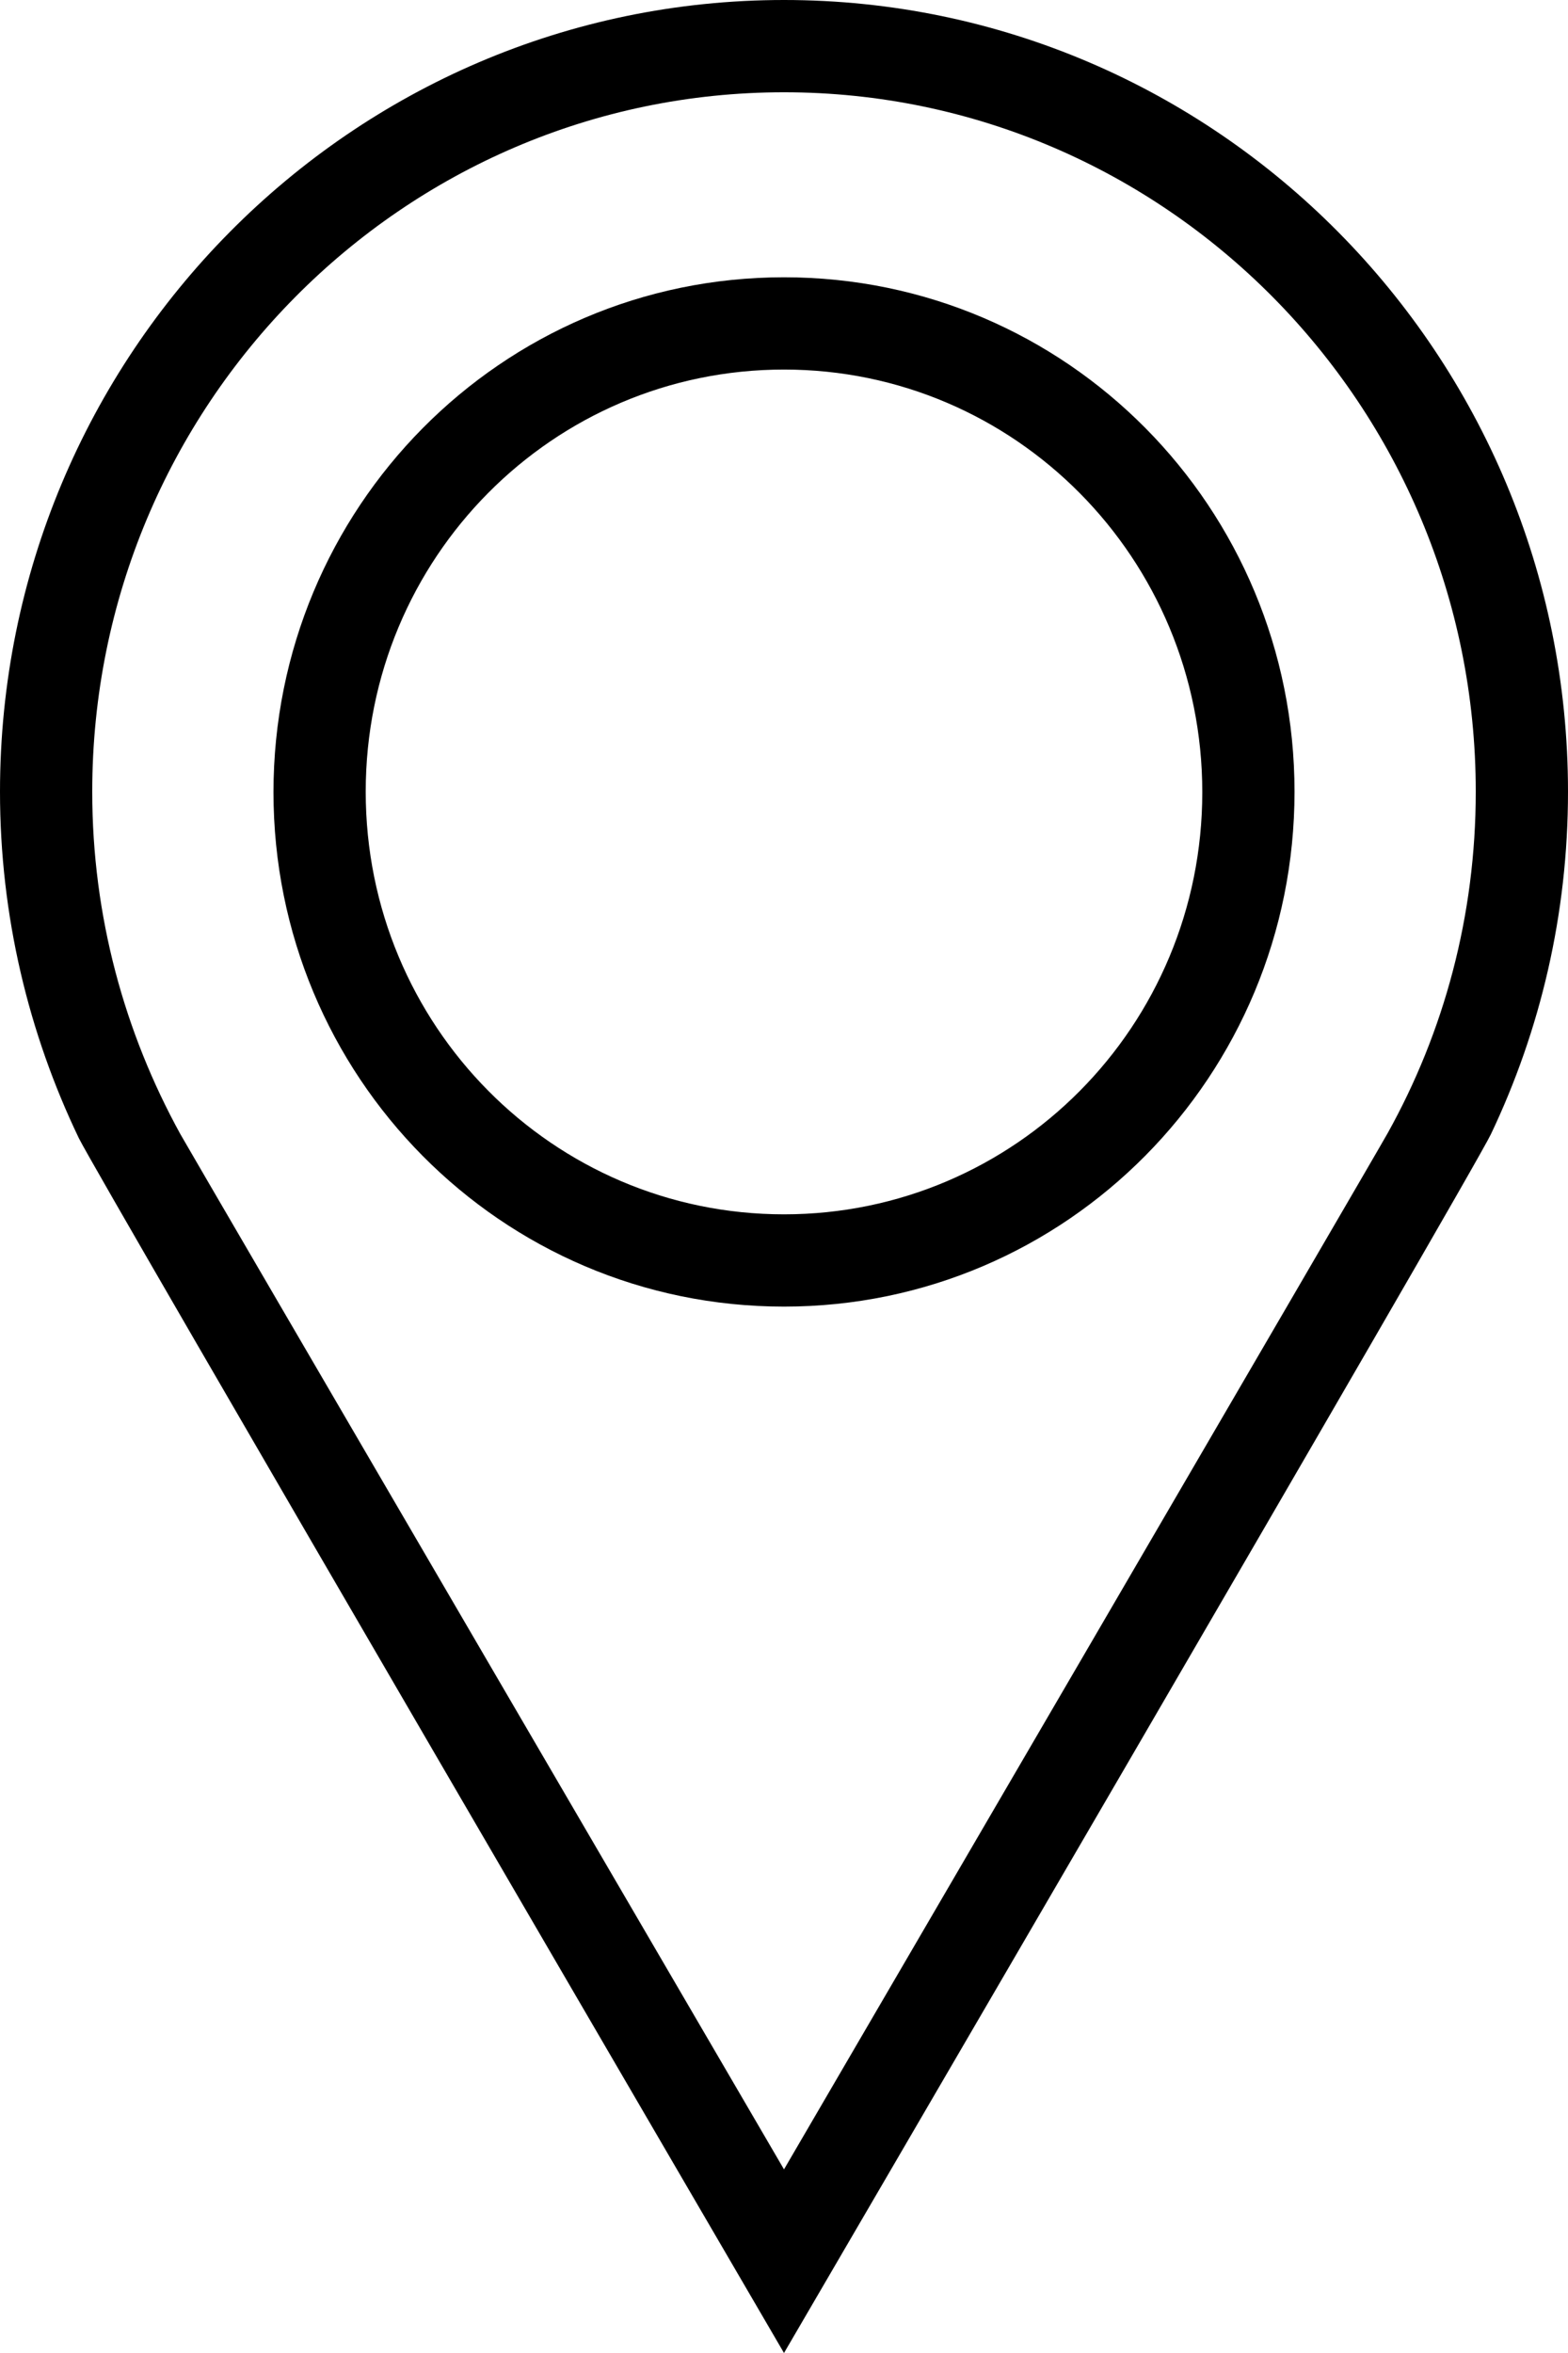 <svg width="34" height="51" viewBox="0 0 34 51" fill="none" xmlns="http://www.w3.org/2000/svg">
<path fill-rule="evenodd" clip-rule="evenodd" d="M17 6.01C10.86 6.01 5.93 11.02 5.93 17.17C5.93 23.32 10.86 28.32 17 28.32C23.14 28.32 28.07 23.31 28.07 17.16C28.07 11.01 23.14 6.01 17 6.01ZM17 26.32C11.99 26.32 7.93 22.23 7.93 17.16C7.93 12.09 11.99 8.01 17 8.01C22.01 8.01 26.07 12.1 26.07 17.17C26.07 22.24 22.01 26.32 17 26.32Z" fill="black"/>
<path fill-rule="evenodd" clip-rule="evenodd" d="M17 0C7.62 0 0 7.69 0 17.16C0 19.85 0.62 22.4 1.71 24.67C2.09 25.45 17 51 17 51C17 51 31.95 25.39 32.33 24.58C33.4 22.33 34 19.82 34 17.16C34 7.69 26.38 0 17 0ZM17 47.02C17 47.02 4.14 24.99 3.91 24.58C2.7 22.38 2 19.86 2 17.16C2 8.78 8.74 2 17 2C25.26 2 32 8.78 32 17.16C32 19.85 31.31 22.37 30.09 24.56C29.86 24.98 17 47.02 17 47.02Z" fill="black"/>
</svg>
